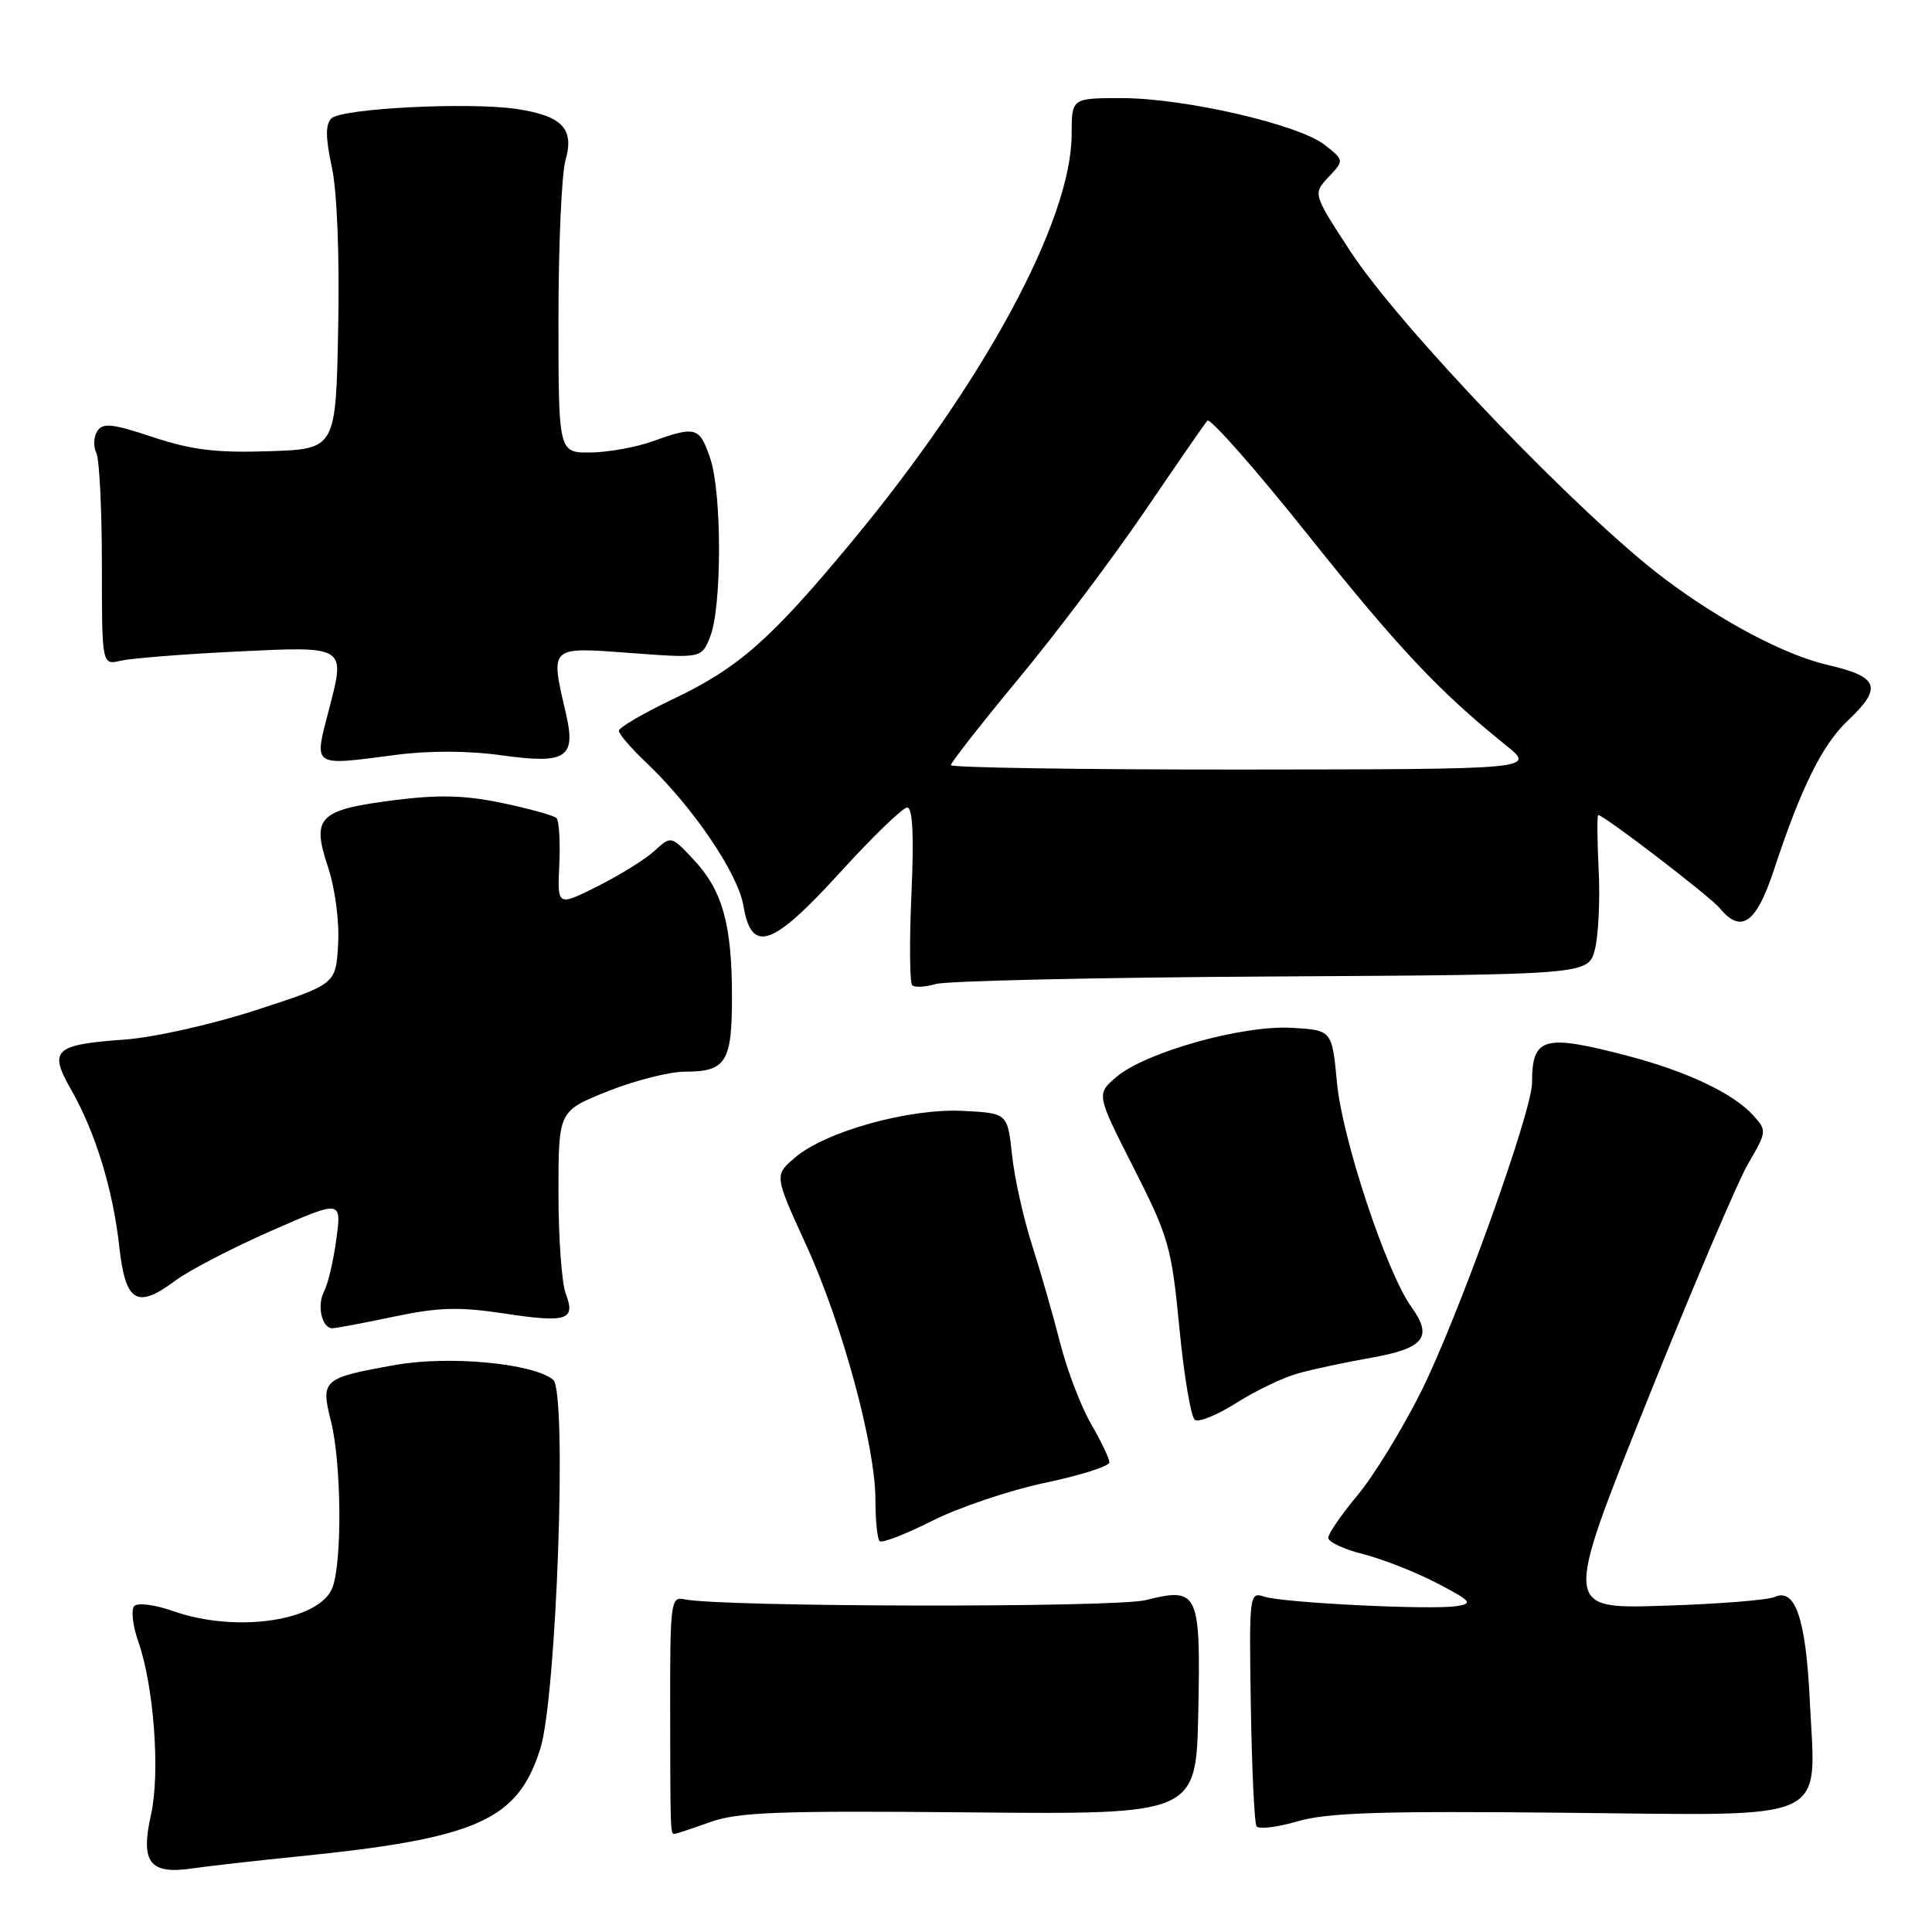 <?xml version="1.0" encoding="UTF-8" standalone="no"?>
<!DOCTYPE svg PUBLIC "-//W3C//DTD SVG 1.1//EN" "http://www.w3.org/Graphics/SVG/1.1/DTD/svg11.dtd" >
<svg xmlns="http://www.w3.org/2000/svg" xmlns:xlink="http://www.w3.org/1999/xlink" version="1.1" viewBox="0 0 256 256">
 <g >
 <path fill="currentColor"
d=" M 39.50 245.99 C 63.25 243.59 68.59 241.22 71.59 231.72 C 73.76 224.87 75.17 184.38 73.30 182.83 C 70.65 180.64 59.49 179.59 52.35 180.87 C 42.73 182.59 42.47 182.82 43.86 188.34 C 45.24 193.86 45.36 206.93 44.05 210.37 C 42.37 214.79 31.29 216.43 22.95 213.48 C 20.58 212.64 18.26 212.34 17.80 212.80 C 17.34 213.26 17.58 215.41 18.34 217.57 C 20.40 223.47 21.24 234.95 20.01 240.44 C 18.59 246.78 19.82 248.40 25.44 247.58 C 27.67 247.26 34.00 246.54 39.50 245.99 Z  M 94.12 241.43 C 97.80 240.11 103.27 239.91 128.50 240.15 C 158.50 240.43 158.50 240.43 158.78 226.86 C 159.10 210.94 158.79 210.27 151.83 212.02 C 147.76 213.05 95.42 212.95 90.64 211.91 C 88.89 211.52 88.78 212.39 88.80 226.50 C 88.82 242.84 88.83 243.00 89.37 243.00 C 89.58 243.00 91.72 242.29 94.12 241.43 Z  M 207.41 240.20 C 243.18 240.55 240.59 241.75 239.80 225.21 C 239.28 214.51 237.88 210.38 235.17 211.60 C 234.25 212.02 227.58 212.55 220.35 212.77 C 207.20 213.19 207.20 213.19 218.16 185.85 C 224.19 170.81 230.26 156.55 231.65 154.17 C 234.11 149.96 234.13 149.80 232.34 147.82 C 229.67 144.86 223.49 141.94 215.50 139.86 C 204.50 136.99 203.00 137.43 203.00 143.50 C 203.00 147.31 193.12 174.79 188.25 184.50 C 185.77 189.45 182.00 195.59 179.87 198.14 C 177.74 200.69 176.00 203.22 176.00 203.77 C 176.00 204.32 178.08 205.29 180.62 205.93 C 183.16 206.57 187.55 208.29 190.37 209.76 C 194.96 212.15 195.24 212.47 193.00 212.82 C 189.58 213.35 169.97 212.38 167.50 211.56 C 165.55 210.91 165.51 211.29 165.74 226.03 C 165.88 234.36 166.21 241.53 166.49 241.98 C 166.76 242.42 169.21 242.13 171.92 241.34 C 175.87 240.18 183.00 239.95 207.41 240.20 Z  M 138.52 196.47 C 143.18 195.49 147.00 194.28 147.00 193.77 C 147.00 193.27 145.91 190.98 144.57 188.68 C 143.24 186.38 141.40 181.57 140.49 178.00 C 139.58 174.43 137.91 168.59 136.77 165.04 C 135.63 161.49 134.42 156.09 134.10 153.04 C 133.50 147.50 133.50 147.50 127.61 147.20 C 120.52 146.83 109.35 149.93 105.33 153.39 C 102.60 155.74 102.60 155.74 106.78 164.88 C 111.59 175.36 116.00 191.59 116.00 198.76 C 116.00 201.46 116.25 203.91 116.55 204.21 C 116.85 204.51 120.00 203.29 123.56 201.50 C 127.12 199.71 133.85 197.45 138.52 196.47 Z  M 171.97 181.99 C 173.91 181.44 178.28 180.51 181.68 179.91 C 188.71 178.67 189.90 177.17 187.03 173.20 C 183.74 168.64 177.87 150.99 177.16 143.50 C 176.50 136.50 176.50 136.50 171.16 136.19 C 164.64 135.82 151.88 139.39 147.97 142.67 C 145.25 144.97 145.25 144.97 150.21 154.74 C 154.87 163.92 155.24 165.22 156.28 176.01 C 156.89 182.33 157.81 187.79 158.33 188.14 C 158.85 188.50 161.33 187.48 163.85 185.88 C 166.37 184.28 170.02 182.53 171.97 181.99 Z  M 52.16 174.47 C 58.08 173.22 60.82 173.14 66.71 174.03 C 75.15 175.31 76.31 174.94 74.96 171.40 C 74.43 170.01 74.00 164.00 74.00 158.04 C 74.00 147.21 74.00 147.21 80.51 144.61 C 84.09 143.17 88.73 142.00 90.81 142.00 C 96.20 142.00 97.00 140.72 96.99 132.05 C 96.99 122.50 95.73 117.99 91.94 113.94 C 88.93 110.72 88.93 110.72 86.72 112.75 C 85.50 113.86 82.10 115.98 79.17 117.44 C 73.85 120.11 73.85 120.11 74.11 114.57 C 74.25 111.52 74.08 108.75 73.74 108.40 C 73.39 108.06 70.17 107.16 66.58 106.41 C 61.63 105.37 58.19 105.28 52.31 106.02 C 42.21 107.30 41.26 108.25 43.44 114.82 C 44.41 117.74 44.98 122.06 44.80 125.13 C 44.50 130.41 44.50 130.41 34.00 133.82 C 28.08 135.75 20.44 137.46 16.50 137.75 C 7.18 138.42 6.42 139.13 9.41 144.36 C 12.64 150.01 14.96 157.58 15.80 165.15 C 16.62 172.57 18.13 173.50 23.23 169.69 C 25.03 168.35 30.72 165.39 35.88 163.12 C 45.26 159.00 45.26 159.00 44.57 164.17 C 44.19 167.02 43.46 170.14 42.95 171.10 C 41.96 172.95 42.64 176.00 44.04 176.00 C 44.50 176.00 48.15 175.31 52.16 174.47 Z  M 168.48 129.39 C 210.46 129.15 210.46 129.15 211.33 125.82 C 211.80 124.00 212.03 119.24 211.83 115.25 C 211.63 111.26 211.61 108.00 211.78 108.00 C 212.52 108.00 226.61 118.80 227.87 120.33 C 230.71 123.78 232.72 122.36 235.06 115.25 C 238.65 104.36 241.47 98.67 244.84 95.49 C 249.48 91.11 248.98 89.68 242.25 88.13 C 236.52 86.81 228.10 82.36 220.50 76.64 C 209.32 68.21 185.54 43.42 178.91 33.27 C 173.96 25.68 173.96 25.68 176.04 23.46 C 178.12 21.24 178.12 21.24 175.52 19.19 C 172.08 16.49 156.94 13.00 148.63 13.00 C 142.00 13.00 142.00 13.00 142.00 17.75 C 142.00 29.18 130.42 50.63 112.77 71.90 C 102.11 84.75 97.85 88.50 89.25 92.60 C 85.26 94.50 82.00 96.41 82.00 96.83 C 82.00 97.26 83.63 99.16 85.63 101.05 C 91.81 106.92 97.77 115.70 98.50 119.99 C 99.59 126.45 102.30 125.51 111.41 115.50 C 115.67 110.83 119.63 107.00 120.21 107.00 C 120.93 107.00 121.12 110.71 120.77 118.47 C 120.49 124.77 120.54 130.21 120.87 130.54 C 121.20 130.87 122.61 130.80 123.99 130.39 C 125.37 129.97 145.39 129.52 168.48 129.39 Z  M 52.50 100.02 C 56.86 99.45 62.11 99.47 66.44 100.08 C 75.06 101.28 76.36 100.43 74.98 94.50 C 72.90 85.57 72.75 85.72 83.48 86.52 C 92.96 87.23 92.96 87.23 94.10 84.37 C 95.66 80.45 95.67 65.35 94.11 60.75 C 92.70 56.57 92.20 56.42 86.50 58.47 C 84.30 59.26 80.59 59.93 78.25 59.96 C 74.00 60.00 74.00 60.00 74.00 42.24 C 74.00 32.48 74.42 23.03 74.93 21.24 C 76.13 17.06 74.51 15.35 68.46 14.44 C 62.17 13.50 45.24 14.36 43.91 15.69 C 43.11 16.49 43.13 18.25 43.97 22.15 C 44.67 25.37 45.00 33.87 44.81 43.50 C 44.50 59.50 44.50 59.50 35.63 59.79 C 28.64 60.02 25.38 59.62 20.26 57.92 C 14.88 56.13 13.62 55.99 12.89 57.13 C 12.41 57.88 12.35 59.17 12.76 60.00 C 13.17 60.83 13.50 67.49 13.50 74.82 C 13.50 88.14 13.50 88.14 16.00 87.55 C 17.38 87.23 24.23 86.68 31.23 86.34 C 45.92 85.62 45.79 85.54 43.60 93.98 C 41.58 101.74 41.22 101.49 52.50 100.02 Z  M 126.00 101.38 C 126.00 101.04 130.07 95.84 135.05 89.83 C 140.03 83.82 147.52 73.86 151.71 67.70 C 155.90 61.54 159.62 56.16 159.97 55.74 C 160.33 55.32 166.29 62.08 173.22 70.76 C 185.27 85.87 190.69 91.63 199.50 98.72 C 203.50 101.93 203.50 101.93 164.75 101.97 C 143.44 101.98 126.00 101.72 126.00 101.38 Z "/>
</g>
</svg>